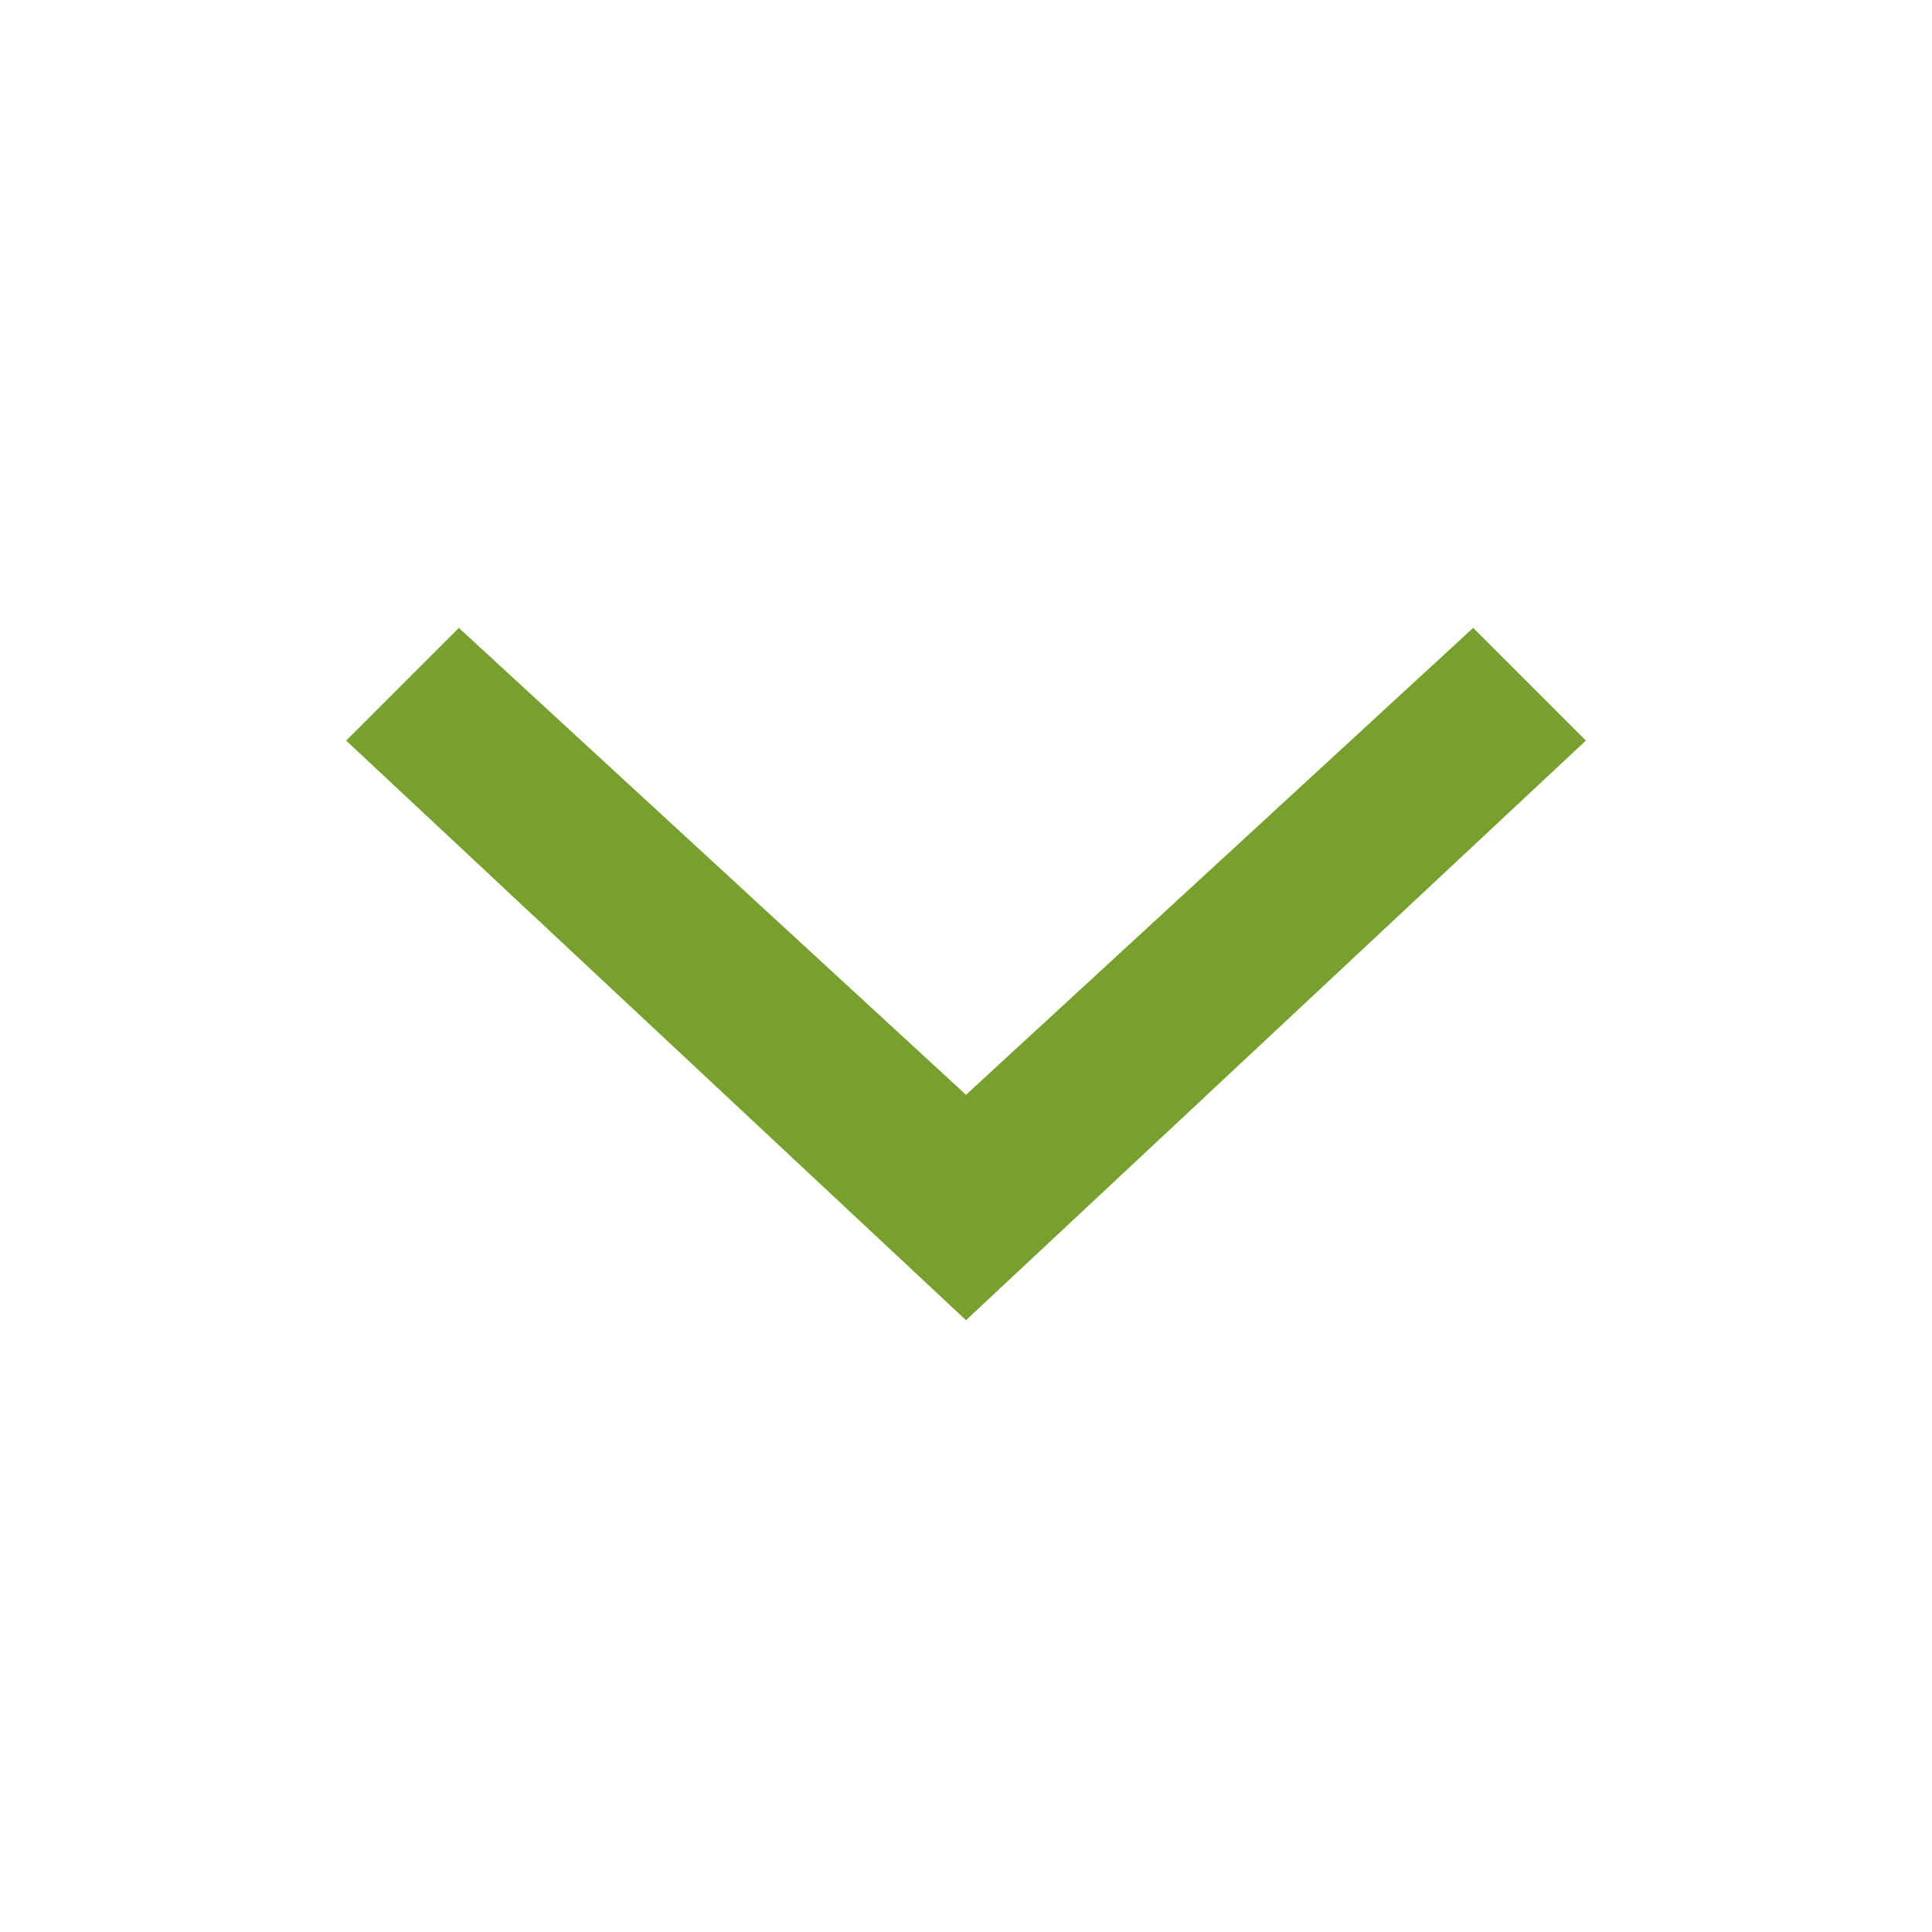 <?xml version="1.0" encoding="utf-8"?>
<!-- Generator: Adobe Illustrator 25.2.0, SVG Export Plug-In . SVG Version: 6.00 Build 0)  -->
<svg version="1.1"
	 id="svg11" inkscape:version="0.92.4 (5da689c313, 2019-01-14)" sodipodi:docname="ic-arrow-drop-down-purple.svg" xmlns:cc="http://creativecommons.org/ns#" xmlns:dc="http://purl.org/dc/elements/1.1/" xmlns:inkscape="http://www.inkscape.org/namespaces/inkscape" xmlns:rdf="http://www.w3.org/1999/02/22-rdf-syntax-ns#" xmlns:sodipodi="http://sodipodi.sourceforge.net/DTD/sodipodi-0.dtd" xmlns:svg="http://www.w3.org/2000/svg"
	 xmlns="http://www.w3.org/2000/svg" xmlns:xlink="http://www.w3.org/1999/xlink" x="0px" y="0px" viewBox="0 0 24 24"
	 style="enable-background:new 0 0 24 24;" xml:space="preserve">
<style type="text/css">
	.st0{fill-rule:evenodd;clip-rule:evenodd;fill:#77A02E;}
	.st1{fill:none;}
</style>
<sodipodi:namedview  bordercolor="#666666" borderopacity="1" gridtolerance="10" guidetolerance="10" id="namedview13" inkscape:current-layer="ic-arrow-drop-down" inkscape:cx="12" inkscape:cy="12" inkscape:pageopacity="0" inkscape:pageshadow="2" inkscape:window-height="480" inkscape:window-width="640" inkscape:zoom="11.083333" objecttolerance="10" pagecolor="#ffffff" showgrid="false">
	</sodipodi:namedview>
<desc  id="desc4">Created with Sketch.</desc>
<g id="ic-arrow-down">
	<g id="ic-arrow-drop-down">
		<g id="Group_8822" transform="translate(4, 7)">
			<polygon id="Path_18879" class="st0" points="8,9.4 0.3,2.2 1.7,0.8 8,6.6 14.3,0.8 15.7,2.2 			"/>
		</g>
		<polygon id="Rectangle_4407" class="st1" points="0,0 24,0 24,24 0,24 		"/>
	</g>
</g>
</svg>
